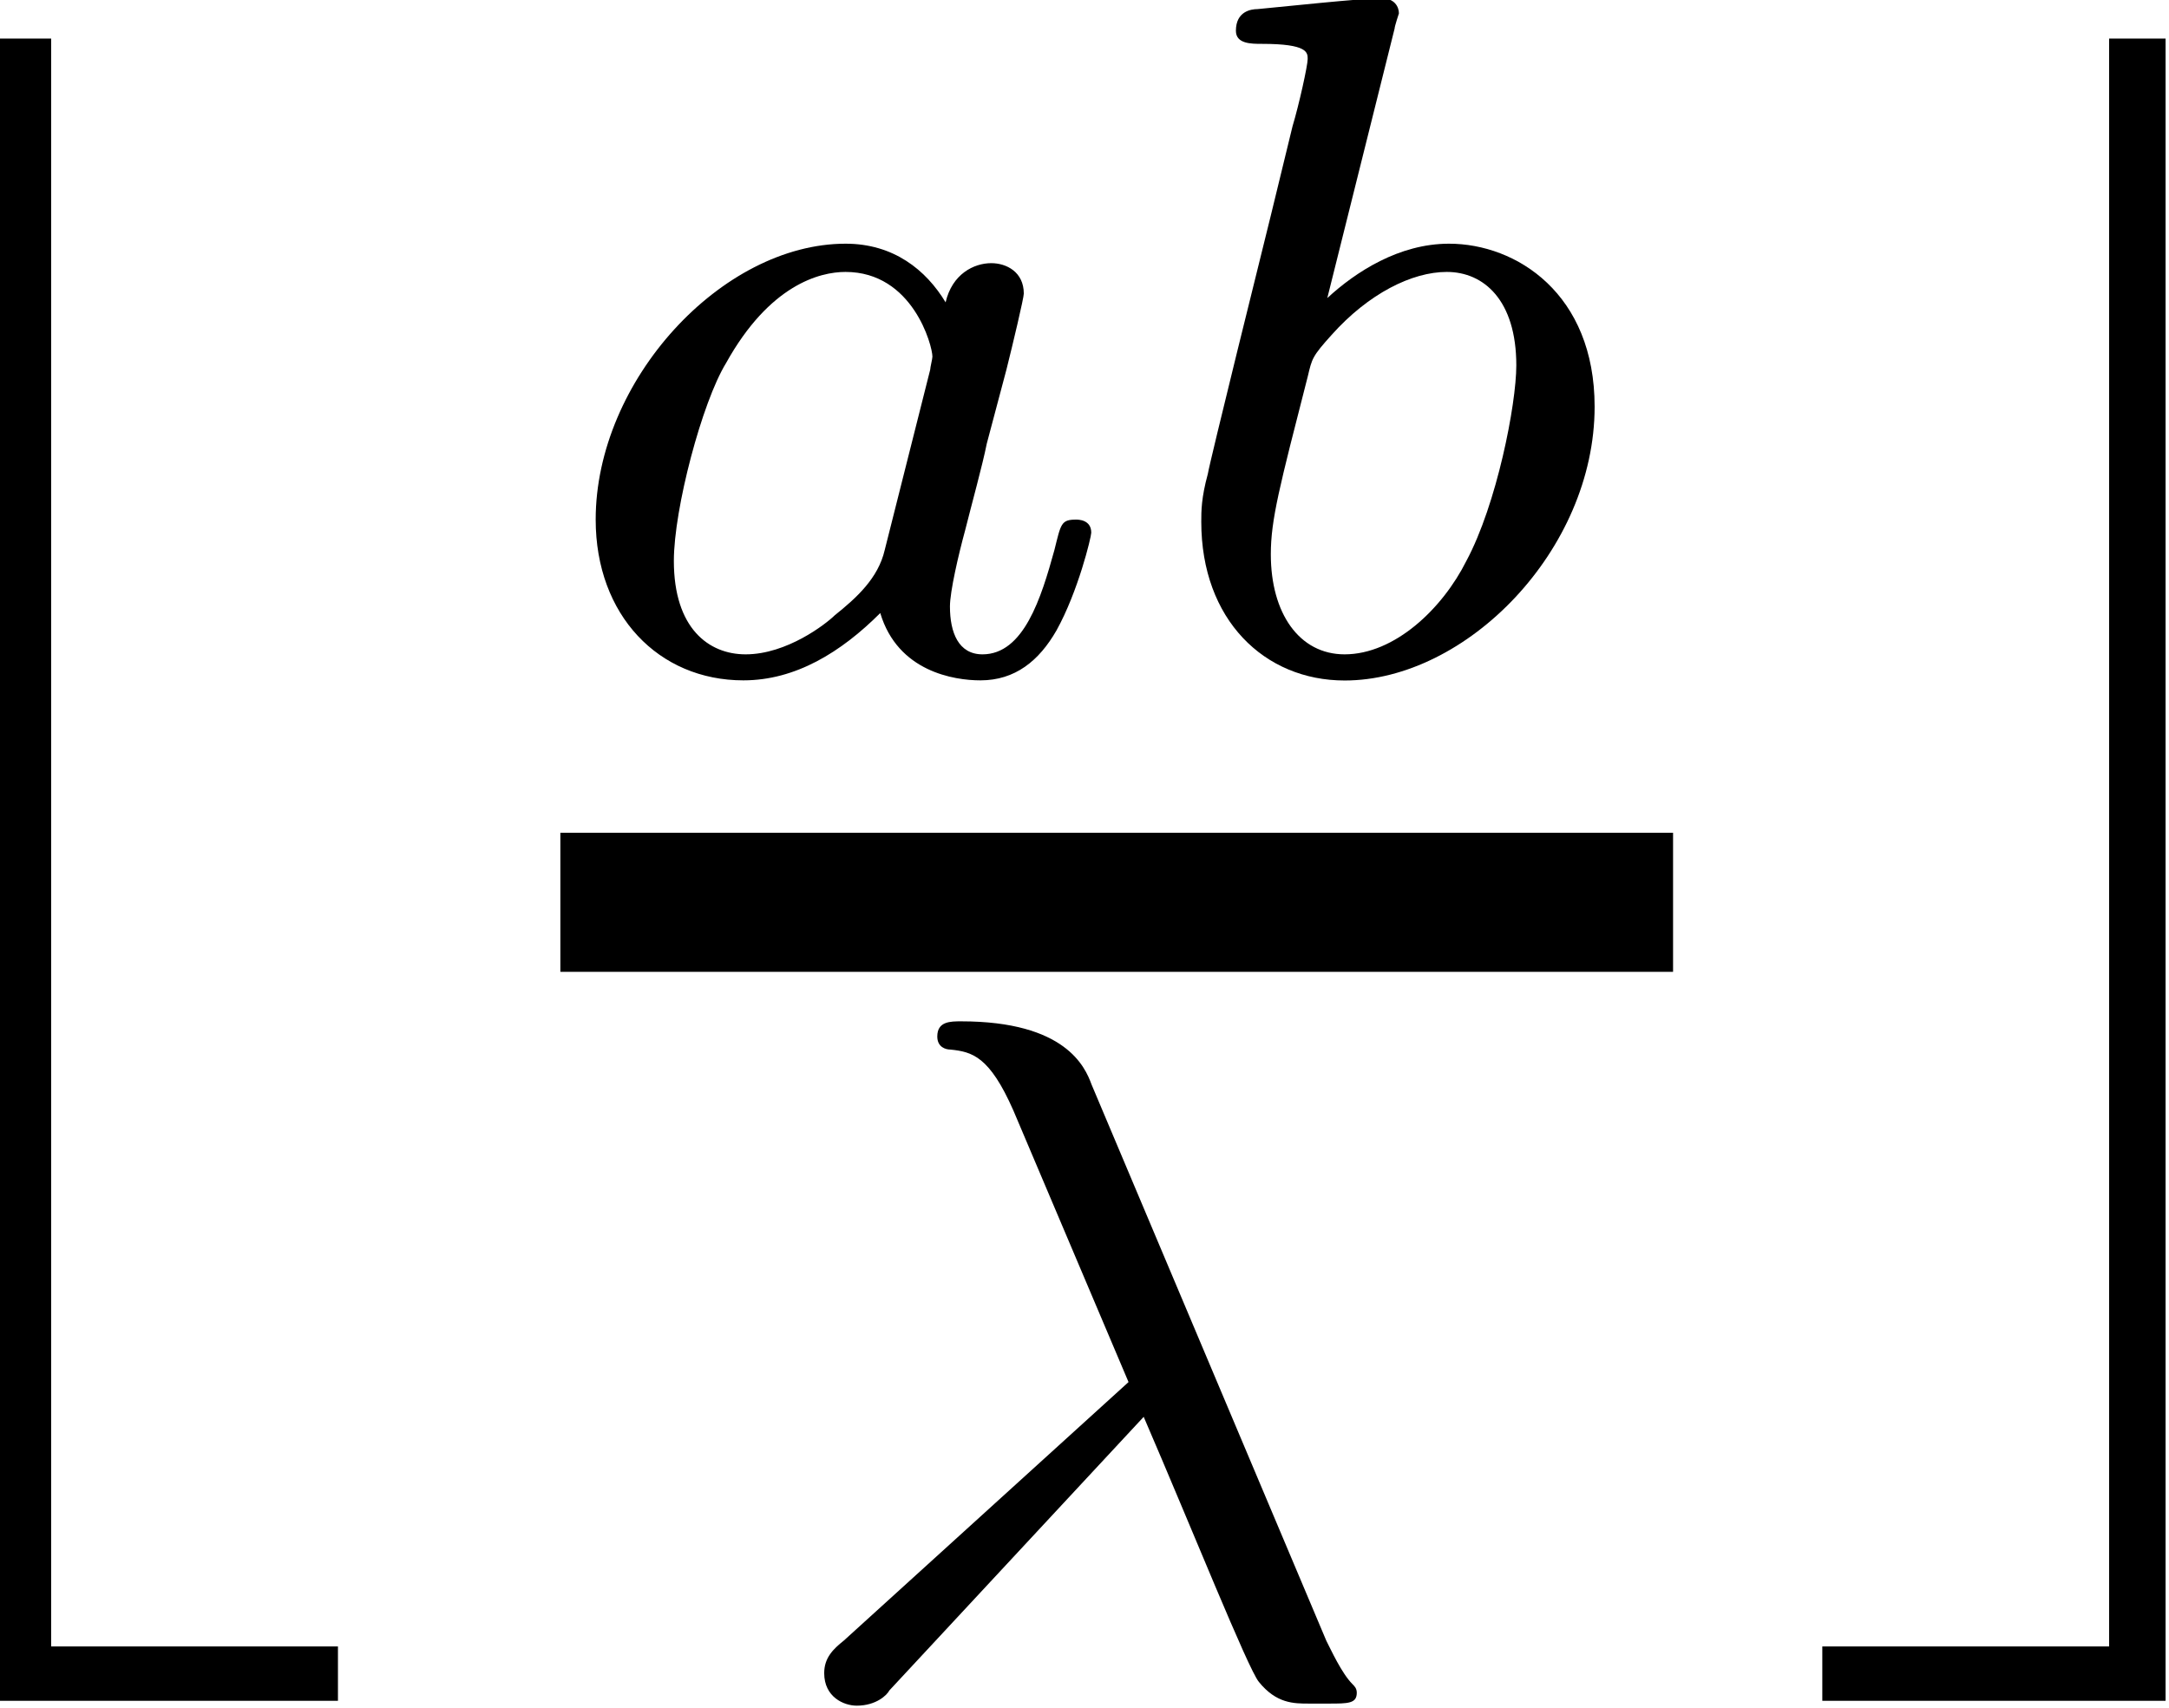 <?xml version="1.0" encoding="UTF-8" standalone="no"?>
<!-- Created with Inkscape (http://www.inkscape.org/) -->

<svg
   xmlns:ns0="http://www.iki.fi/pav/software/textext/"
   xmlns:dc="http://purl.org/dc/elements/1.1/"
   xmlns:cc="http://creativecommons.org/ns#"
   xmlns:rdf="http://www.w3.org/1999/02/22-rdf-syntax-ns#"
   xmlns:svg="http://www.w3.org/2000/svg"
   xmlns="http://www.w3.org/2000/svg"
   xmlns:xlink="http://www.w3.org/1999/xlink"
   xmlns:sodipodi="http://sodipodi.sourceforge.net/DTD/sodipodi-0.dtd"
   xmlns:inkscape="http://www.inkscape.org/namespaces/inkscape"
   width="61.785"
   height="48.658"
   id="svg8172"
   version="1.1"
   inkscape:version="0.48.3.1 r9886"
   sodipodi:docname="opMul2.svg"
   inkscape:export-filename="/home/kite/Dropbox/private/documentos/relatorioTccOdemir/apresentacaoCurtaTcc2/img/pontoFixoCon.png"
   inkscape:export-xdpi="90.409485"
   inkscape:export-ydpi="90.409485">
  <sodipodi:namedview
     id="base"
     pagecolor="#ffffff"
     bordercolor="#666666"
     borderopacity="1.0"
     inkscape:pageopacity="0.0"
     inkscape:pageshadow="2"
     inkscape:zoom="1.3332858"
     inkscape:cx="28.036975"
     inkscape:cy="-54.112069"
     inkscape:document-units="px"
     inkscape:current-layer="layer1"
     showgrid="false"
     inkscape:window-width="1366"
     inkscape:window-height="709"
     inkscape:window-x="0"
     inkscape:window-y="27"
     inkscape:window-maximized="1"
     fit-margin-top="0"
     fit-margin-left="0"
     fit-margin-right="0"
     fit-margin-bottom="0" />
  <defs
     id="defs8174" />
  <g
     transform="translate(-45.441,56.635)"
     id="layer1"
     inkscape:groupmode="layer"
     inkscape:label="Layer 1">
    <g
       id="g8497"
       ns0:preamble=""
       ns0:text="$  \\left \\lfloor \\frac{ab} {\\lambda} \\right \\rfloor$"
       transform="matrix(3.962,0,0,3.962,-847.876,-555.893)">
      <defs
         id="defs8499">
        <g
           id="g8501">
          <symbol
             id="textext-2c233b08-0"
             overflow="visible"
             style="overflow:visible">
            <path
               id="path8504"
               d="m 2.016,11.547 2.453,0 0,-0.391 -2.062,0 0,-11.562 -0.391,0 z m 0,0"
               style="stroke:none"
               inkscape:connector-curvature="0" />
          </symbol>
          <symbol
             id="textext-2c233b08-1"
             overflow="visible"
             style="overflow:visible">
            <path
               id="path8507"
               d="m 2.688,11.547 0,-11.953 -0.406,0 0,11.562 -2.062,0 0,0.391 z m 0,0"
               style="stroke:none"
               inkscape:connector-curvature="0" />
          </symbol>
          <symbol
             id="textext-2c233b08-2"
             overflow="visible"
             style="overflow:visible">
            <path
               id="path8510"
               d="m 2.938,-2.656 c -0.141,-0.234 -0.375,-0.422 -0.719,-0.422 -0.891,0 -1.797,0.984 -1.797,1.984 0,0.688 0.453,1.156 1.062,1.156 0.375,0 0.703,-0.203 0.984,-0.484 C 2.594,0 3,0.062 3.188,0.062 c 0.25,0 0.422,-0.141 0.547,-0.359 0.156,-0.281 0.25,-0.672 0.25,-0.703 0,-0.094 -0.094,-0.094 -0.109,-0.094 -0.109,0 -0.109,0.031 -0.156,0.219 C 3.625,-0.531 3.5,-0.125 3.203,-0.125 3.031,-0.125 2.969,-0.281 2.969,-0.469 c 0,-0.109 0.062,-0.375 0.109,-0.547 0.047,-0.188 0.125,-0.469 0.156,-0.625 L 3.375,-2.172 C 3.422,-2.359 3.5,-2.688 3.5,-2.719 3.5,-2.875 3.375,-2.938 3.266,-2.938 c -0.125,0 -0.281,0.078 -0.328,0.281 z M 2.5,-0.875 C 2.453,-0.672 2.297,-0.531 2.141,-0.406 2.078,-0.344 1.797,-0.125 1.5,-0.125 c -0.266,0 -0.516,-0.188 -0.516,-0.672 0,-0.375 0.203,-1.141 0.375,-1.422 0.312,-0.562 0.672,-0.656 0.859,-0.656 0.484,0 0.625,0.531 0.625,0.609 0,0.016 -0.016,0.078 -0.016,0.094 z m 0,0"
               style="stroke:none"
               inkscape:connector-curvature="0" />
          </symbol>
          <symbol
             id="textext-2c233b08-3"
             overflow="visible"
             style="overflow:visible">
            <path
               id="path8513"
               d="m 1.844,-4.625 c 0,-0.016 0.031,-0.109 0.031,-0.109 0,-0.047 -0.031,-0.109 -0.125,-0.109 -0.141,0 -0.719,0.062 -0.891,0.078 -0.047,0 -0.156,0.016 -0.156,0.156 0,0.094 0.109,0.094 0.188,0.094 0.328,0 0.328,0.062 0.328,0.109 0,0.047 -0.062,0.328 -0.109,0.484 l -0.156,0.641 c -0.062,0.25 -0.438,1.766 -0.453,1.859 -0.047,0.172 -0.047,0.266 -0.047,0.344 0,0.703 0.453,1.141 1.031,1.141 0.875,0 1.797,-0.938 1.797,-1.969 0,-0.812 -0.562,-1.172 -1.047,-1.172 -0.359,0 -0.672,0.203 -0.875,0.391 z m -0.359,4.5 c -0.328,0 -0.531,-0.297 -0.531,-0.719 0,-0.25 0.062,-0.484 0.266,-1.281 C 1.25,-2.25 1.25,-2.266 1.391,-2.422 1.656,-2.719 1.969,-2.875 2.219,-2.875 c 0.266,0 0.5,0.203 0.5,0.672 0,0.281 -0.141,1 -0.359,1.406 C 2.188,-0.453 1.844,-0.125 1.484,-0.125 z m 0,0"
               style="stroke:none"
               inkscape:connector-curvature="0" />
          </symbol>
          <symbol
             id="textext-2c233b08-4"
             overflow="visible"
             style="overflow:visible">
            <path
               id="path8516"
               d="m 2.812,-2 c 0.344,0.797 0.75,1.812 0.828,1.906 C 3.766,0.062 3.891,0.062 4,0.062 l 0.141,0 c 0.141,0 0.203,0 0.203,-0.078 0,-0.031 -0.016,-0.047 -0.031,-0.062 -0.078,-0.078 -0.156,-0.25 -0.188,-0.312 l -1.688,-4 C 2.391,-4.516 2.25,-4.844 1.5,-4.844 c -0.078,0 -0.172,0 -0.172,0.109 0,0.078 0.062,0.094 0.094,0.094 0.156,0.016 0.281,0.047 0.453,0.438 L 2.703,-2.25 0.656,-0.391 c -0.078,0.062 -0.141,0.125 -0.141,0.234 0,0.172 0.141,0.234 0.234,0.234 0.141,0 0.219,-0.078 0.234,-0.109 z m 0,0"
               style="stroke:none"
               inkscape:connector-curvature="0" />
          </symbol>
        </g>
      </defs>
      <g
         id="textext-2c233b08-5">
        <g
           id="g8519"
           style="fill:#000000;fill-opacity:1">
          <use
             id="use8521"
             y="126.695"
             x="223.432"
             xlink:href="#textext-2c233b08-0"
             width="98.503"
             height="48.658" />
        </g>
        <g
           id="g8523"
           style="fill:#000000;fill-opacity:1">
          <use
             id="use8525"
             y="130.842"
             x="229.332"
             xlink:href="#textext-2c233b08-2"
             width="98.503"
             height="48.658" />
          <use
             id="use8527"
             y="130.842"
             x="233.654"
             xlink:href="#textext-2c233b08-3"
             width="98.503"
             height="48.658" />
        </g>
        <path
           id="path8529"
           transform="matrix(1,0,0,-1,229.332,132.274)"
           d="m 0.168,-0.226 8,0"
           style="fill:none;stroke:#000000;stroke-width:1;stroke-linecap:butt;stroke-linejoin:miter;stroke-miterlimit:10;stroke-opacity:1"
           inkscape:connector-curvature="0" />
        <g
           id="g8531"
           style="fill:#000000;fill-opacity:1">
          <use
             id="use8533"
             y="138.2"
             x="230.882"
             xlink:href="#textext-2c233b08-4"
             width="98.503"
             height="48.658" />
        </g>
        <g
           id="g8535"
           style="fill:#000000;fill-opacity:1">
          <use
             id="use8537"
             y="126.695"
             x="238.353"
             xlink:href="#textext-2c233b08-1"
             width="98.503"
             height="48.658" />
        </g>
      </g>
    </g>
  </g>
</svg>
